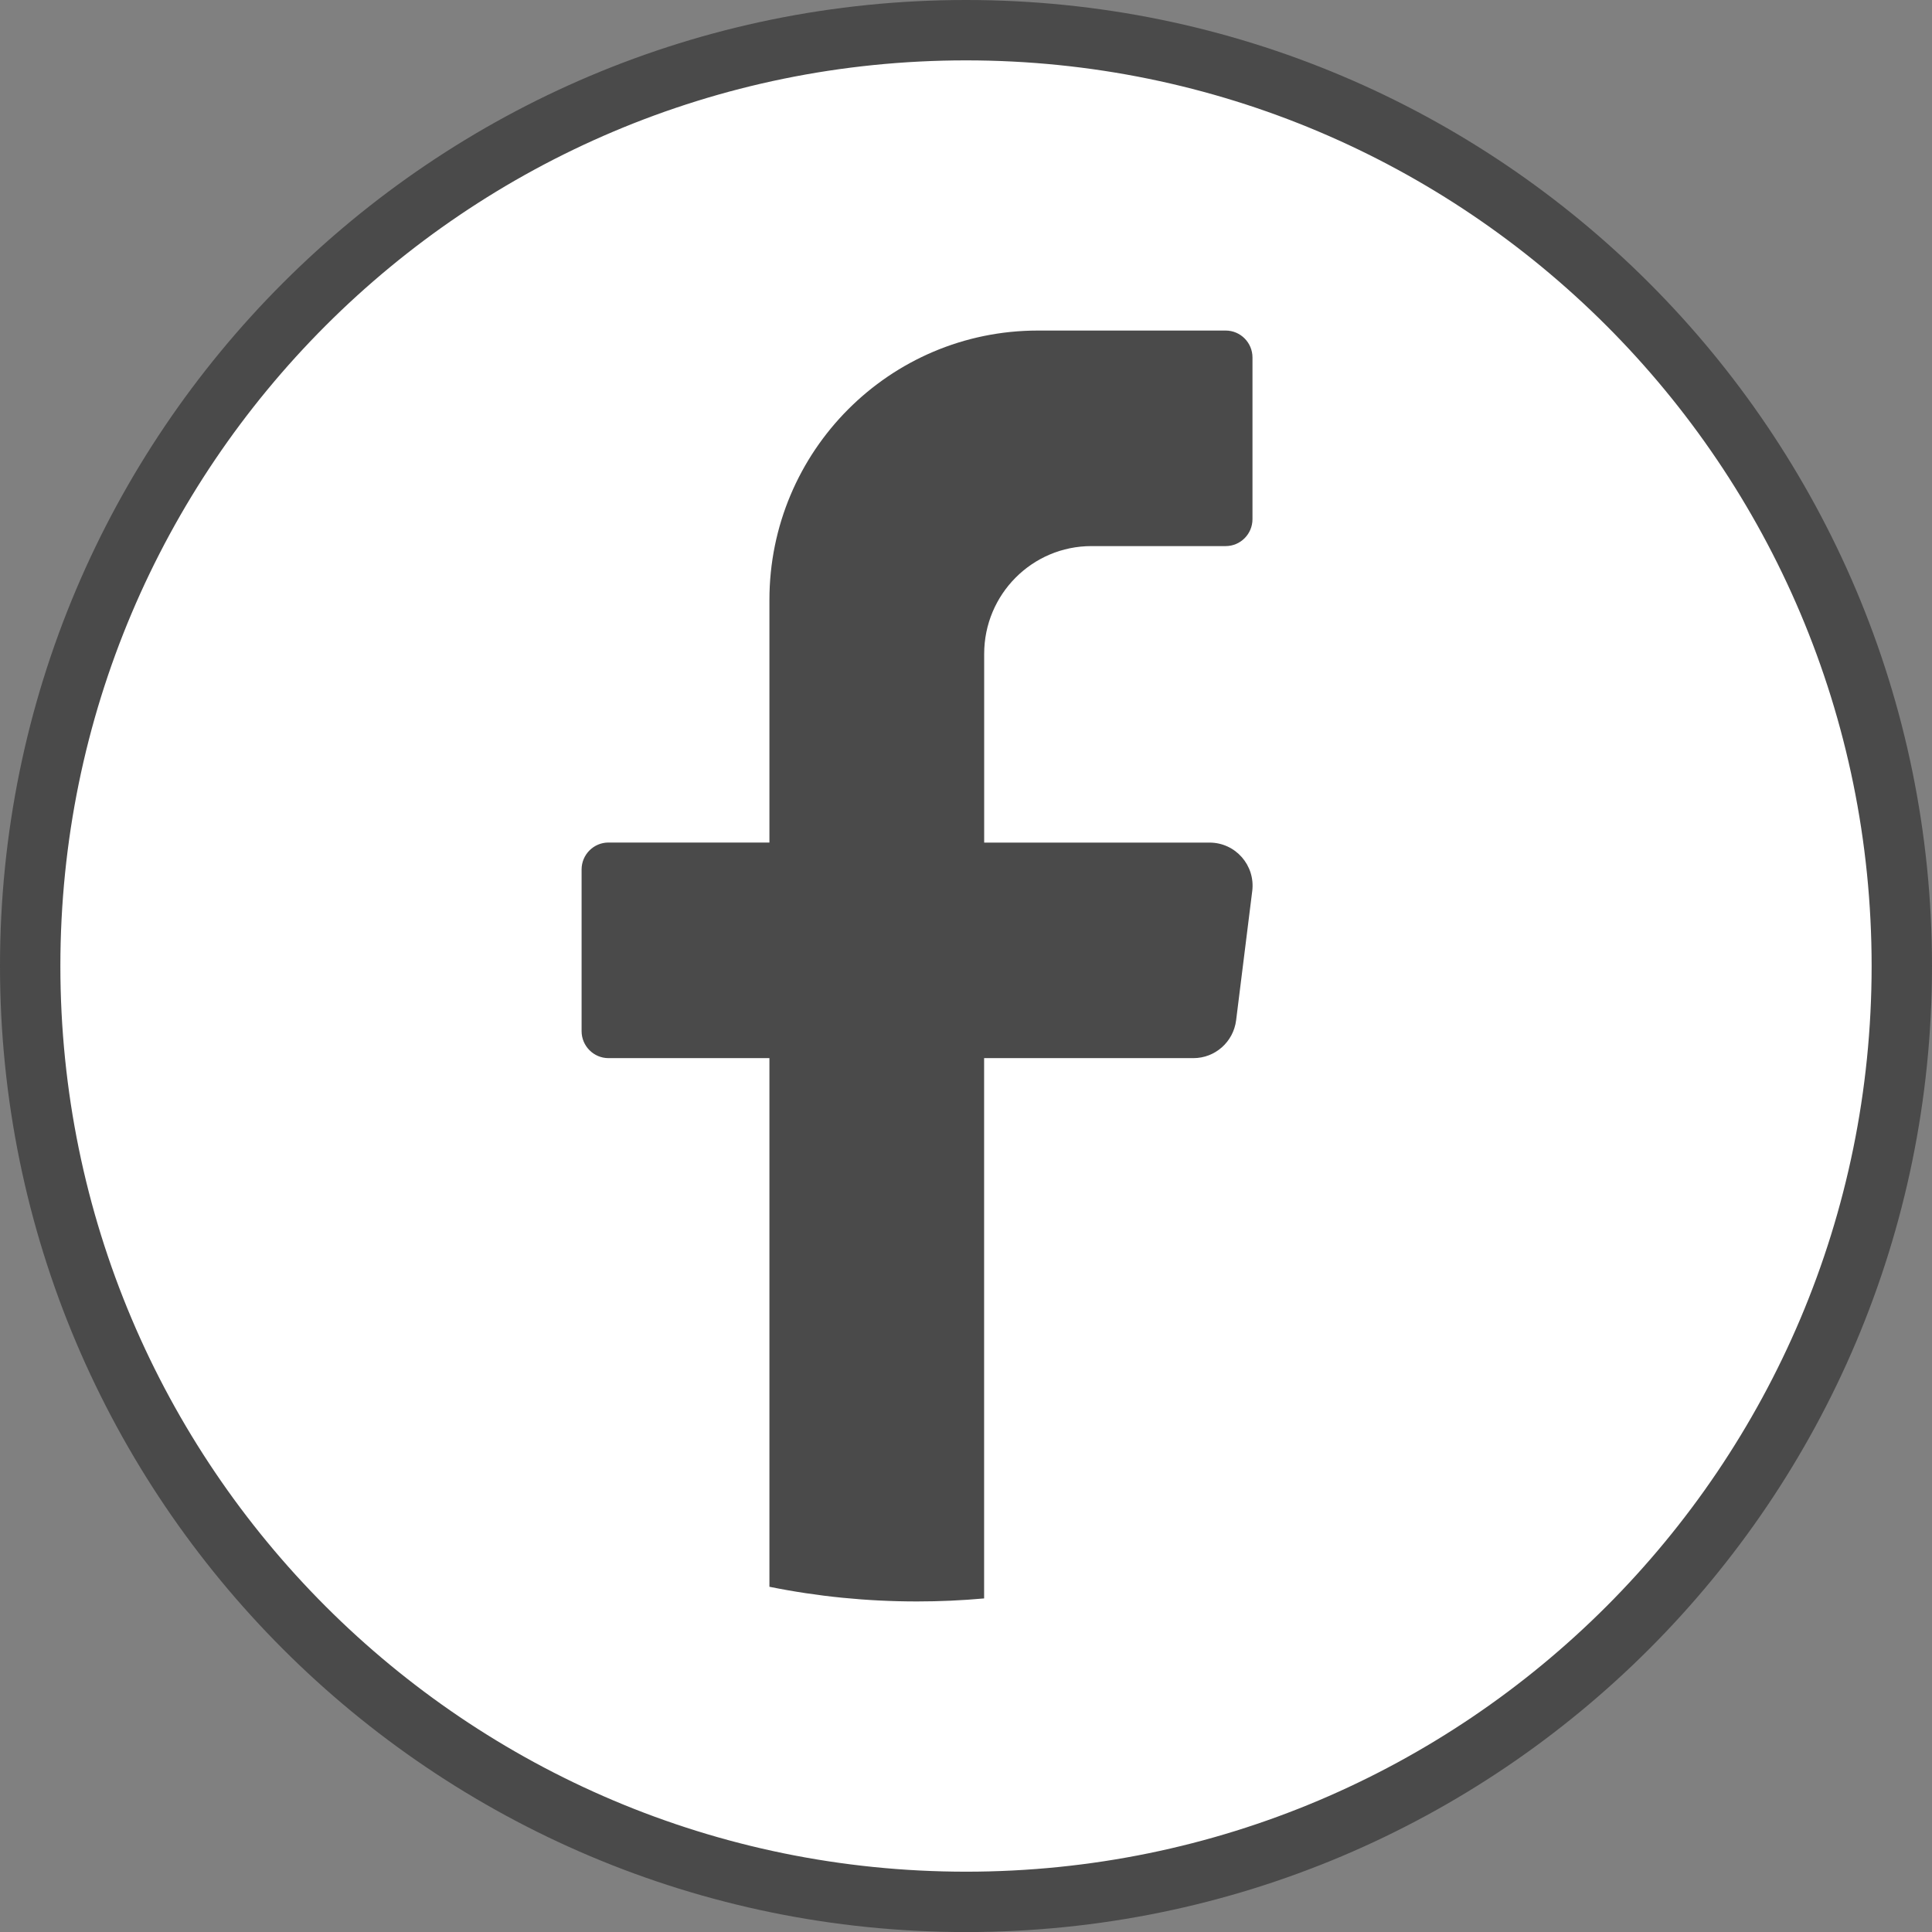 <svg width="32" height="32" viewBox="0 0 32 32" fill="none" xmlns="http://www.w3.org/2000/svg">
<rect x="0" y="0" width="32" height="32" fill="#808080" stroke="none"/>
<g clip-path="url(#clip0_46_28)">
<path d="M16 0.5C24.561 0.5 31.5 7.439 31.5 16C31.5 24.561 24.561 31.501 16 31.501C7.44 31.5 0.5 24.56 0.5 16C0.5 7.44 7.44 0.5 16 0.5Z" fill="white" stroke="#4A4A4A"/>
<path d="M20.741 14.758L20.474 16.899C20.429 17.257 20.126 17.526 19.767 17.526H16.3V26.475C15.934 26.508 15.564 26.525 15.189 26.525C14.352 26.525 13.534 26.442 12.744 26.282V17.526H10.078C9.833 17.526 9.633 17.325 9.633 17.079V14.401C9.633 14.155 9.833 13.955 10.078 13.955H12.744V9.938C12.744 7.473 14.734 5.475 17.19 5.475H20.301C20.546 5.475 20.745 5.675 20.745 5.921V8.599C20.745 8.845 20.546 9.045 20.301 9.045H18.078C17.096 9.045 16.301 9.844 16.301 10.831V13.956H20.034C20.463 13.956 20.794 14.332 20.741 14.759L20.741 14.758Z" fill="#4A4A4A"/>
</g>
<defs>
<clipPath id="clip0_46_28">
<rect width="32" height="32" fill="white"/>
</clipPath>
</defs>
</svg>
